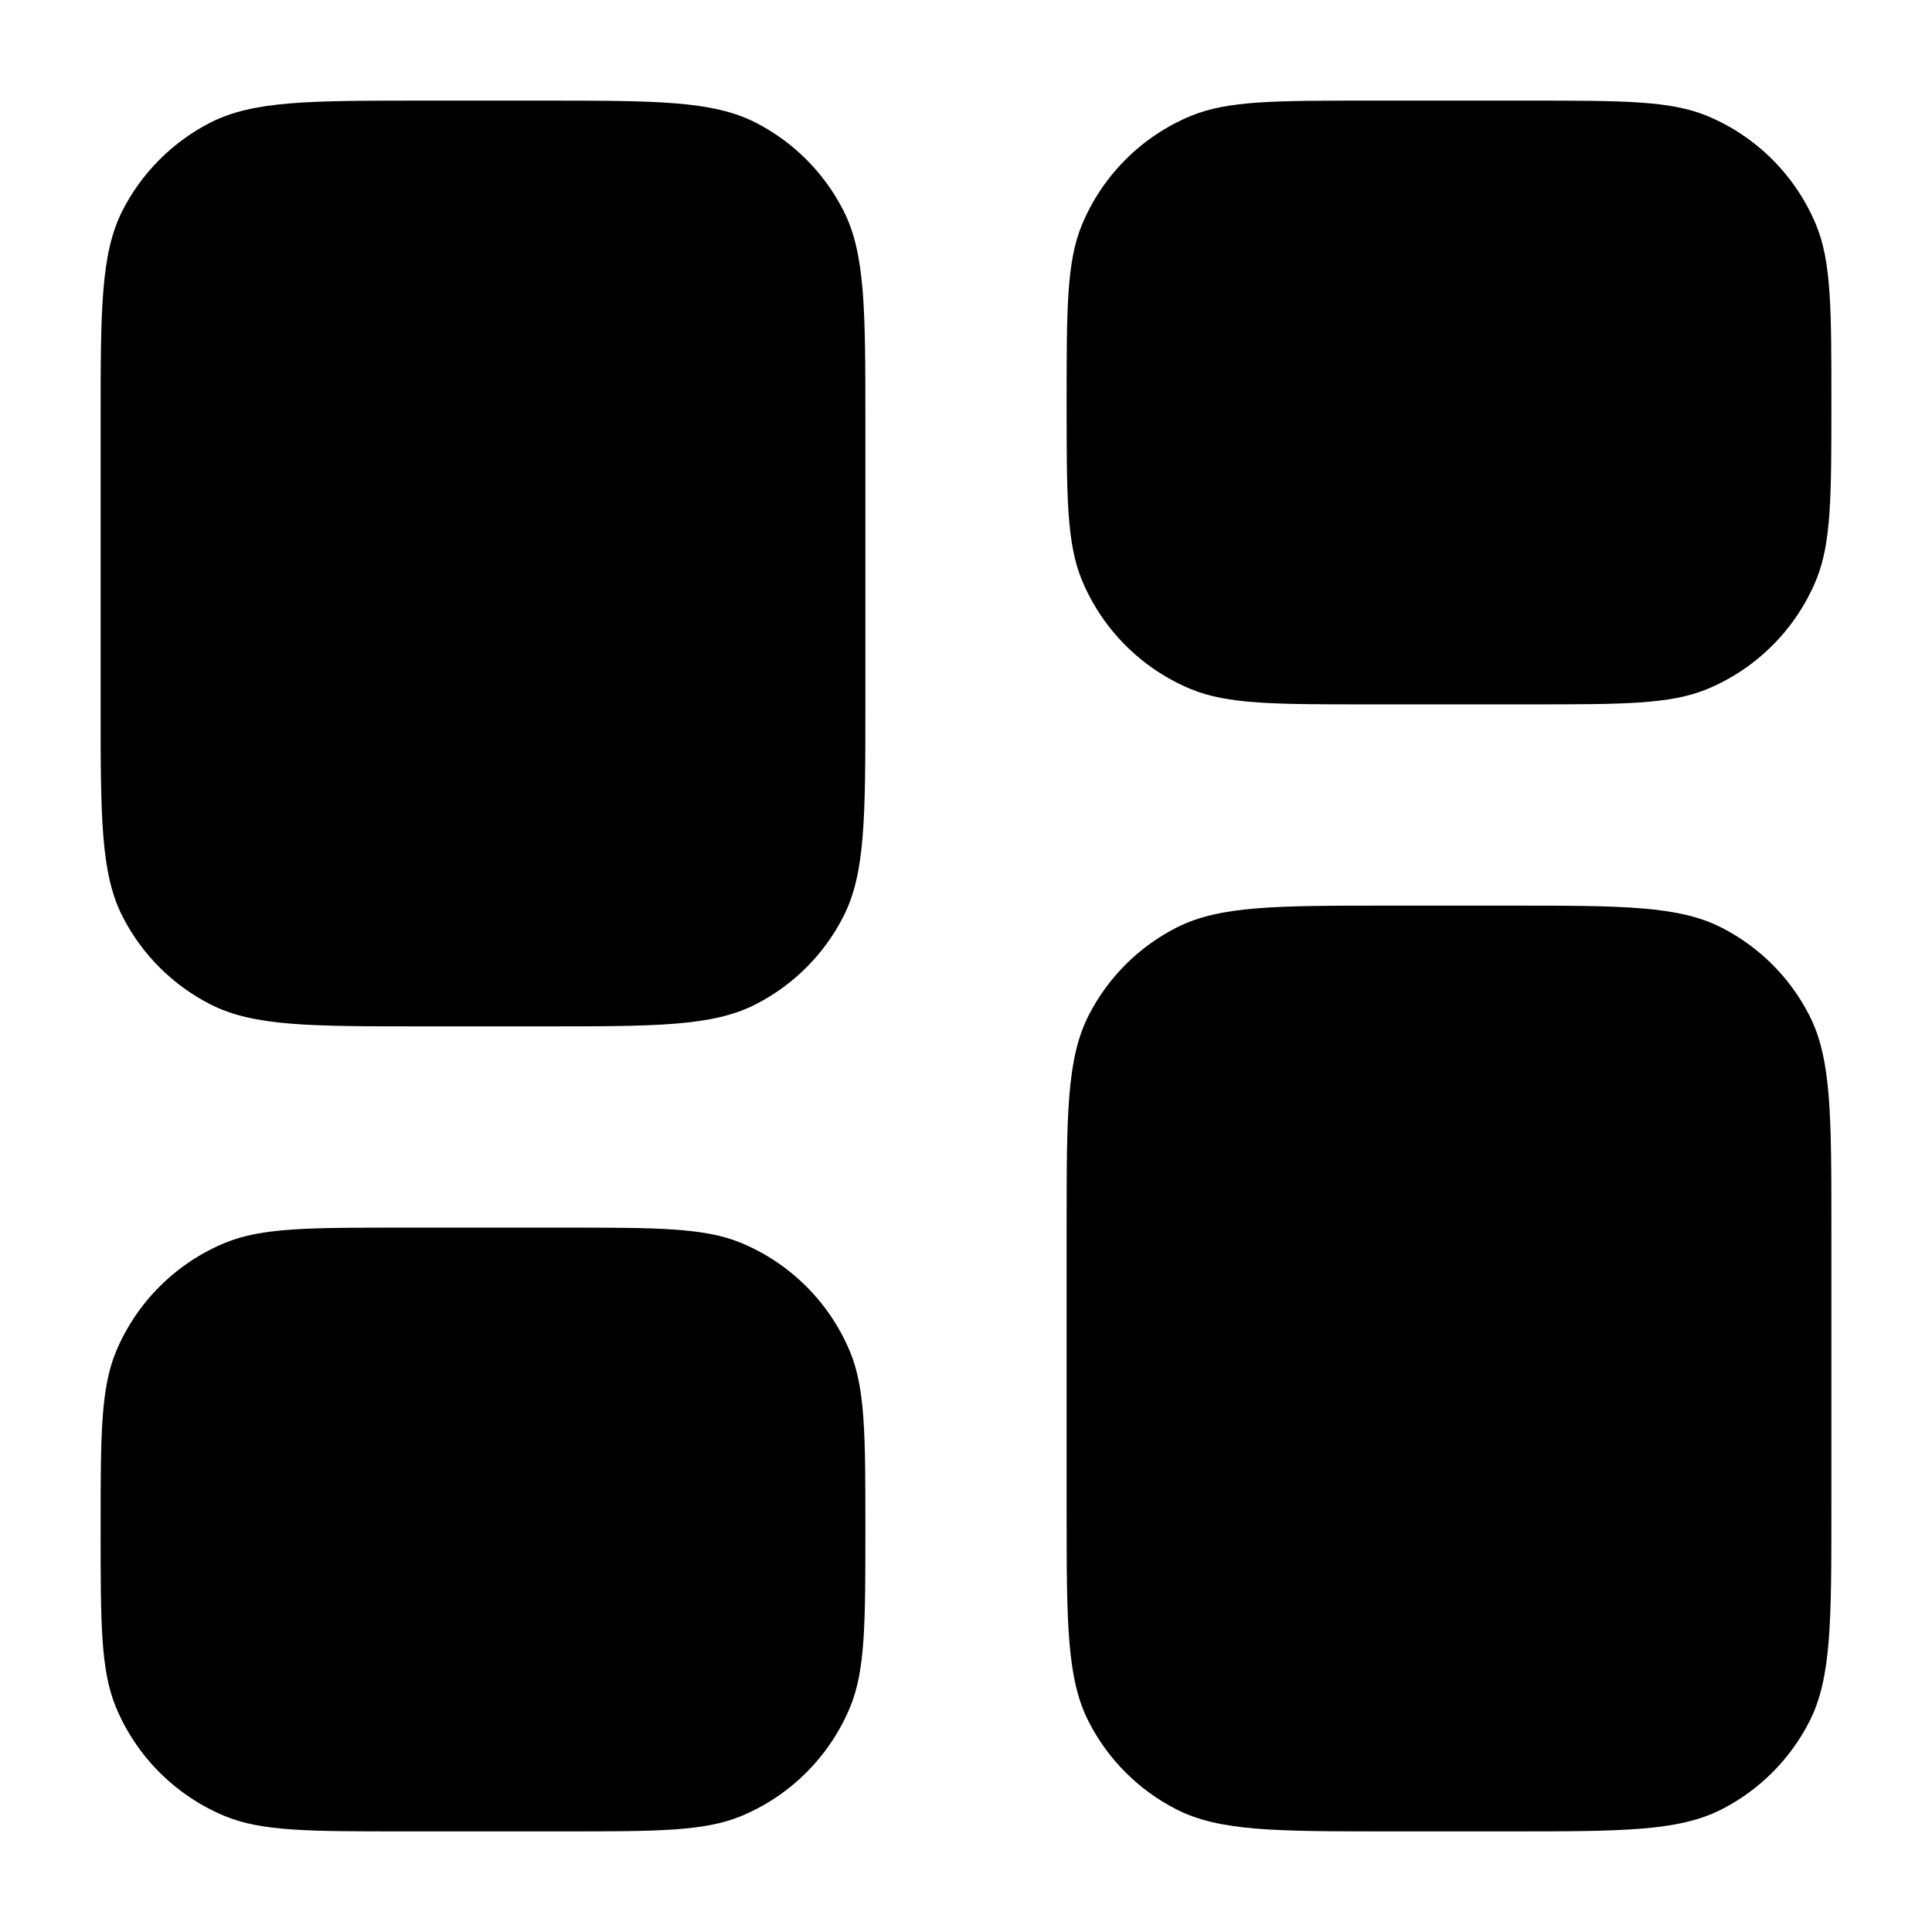 <svg xmlns="http://www.w3.org/2000/svg" width="24" height="24" viewBox="0 0 24 24">
  <path d="M1.25 5.25C1.25 3.85 1.25 3.15 1.522 2.615C1.762 2.145 2.145 1.762 2.615 1.522C3.15 1.25 3.85 1.25 5.25 1.25H6.75C8.15 1.25 8.85 1.25 9.385 1.522C9.855 1.762 10.238 2.145 10.477 2.615C10.75 3.15 10.75 3.85 10.75 5.25V8.75C10.75 10.15 10.75 10.85 10.477 11.385C10.238 11.855 9.855 12.238 9.385 12.477C8.85 12.75 8.15 12.75 6.75 12.75H5.25C3.85 12.75 3.15 12.75 2.615 12.477C2.145 12.238 1.762 11.855 1.522 11.385C1.25 10.85 1.25 10.15 1.25 8.75V5.25Z"/>
  <path d="M5 15.25C3.835 15.25 3.253 15.25 2.793 15.44C2.181 15.694 1.694 16.181 1.44 16.793C1.25 17.253 1.25 17.835 1.25 19C1.25 20.165 1.25 20.747 1.44 21.207C1.694 21.819 2.181 22.306 2.793 22.56C3.253 22.75 3.835 22.75 5 22.75H7C8.165 22.75 8.747 22.75 9.207 22.56C9.819 22.306 10.306 21.819 10.56 21.207C10.75 20.747 10.75 20.165 10.75 19C10.75 17.835 10.75 17.253 10.56 16.793C10.306 16.181 9.819 15.694 9.207 15.44C8.747 15.25 8.165 15.25 7 15.25H5Z"/>
  <path d="M13.25 5C13.25 3.835 13.25 3.253 13.44 2.793C13.694 2.181 14.181 1.694 14.793 1.44C15.253 1.25 15.835 1.25 17 1.25H19C20.165 1.25 20.747 1.25 21.207 1.44C21.819 1.694 22.306 2.181 22.56 2.793C22.75 3.253 22.75 3.835 22.75 5C22.75 6.165 22.75 6.747 22.56 7.207C22.306 7.819 21.819 8.306 21.207 8.56C20.747 8.75 20.165 8.75 19 8.75H17C15.835 8.75 15.253 8.75 14.793 8.56C14.181 8.306 13.694 7.819 13.44 7.207C13.25 6.747 13.25 6.165 13.25 5Z"/>
  <path d="M17.25 11.25C15.85 11.25 15.15 11.25 14.615 11.523C14.145 11.762 13.762 12.145 13.523 12.615C13.25 13.15 13.25 13.85 13.25 15.25V18.75C13.25 20.15 13.25 20.85 13.523 21.385C13.762 21.855 14.145 22.238 14.615 22.477C15.15 22.75 15.85 22.75 17.25 22.75H18.75C20.15 22.75 20.85 22.75 21.385 22.477C21.855 22.238 22.238 21.855 22.477 21.385C22.75 20.85 22.75 20.15 22.75 18.75V15.25C22.75 13.85 22.75 13.15 22.477 12.615C22.238 12.145 21.855 11.762 21.385 11.523C20.85 11.25 20.15 11.25 18.75 11.25H17.25Z"/>
</svg>